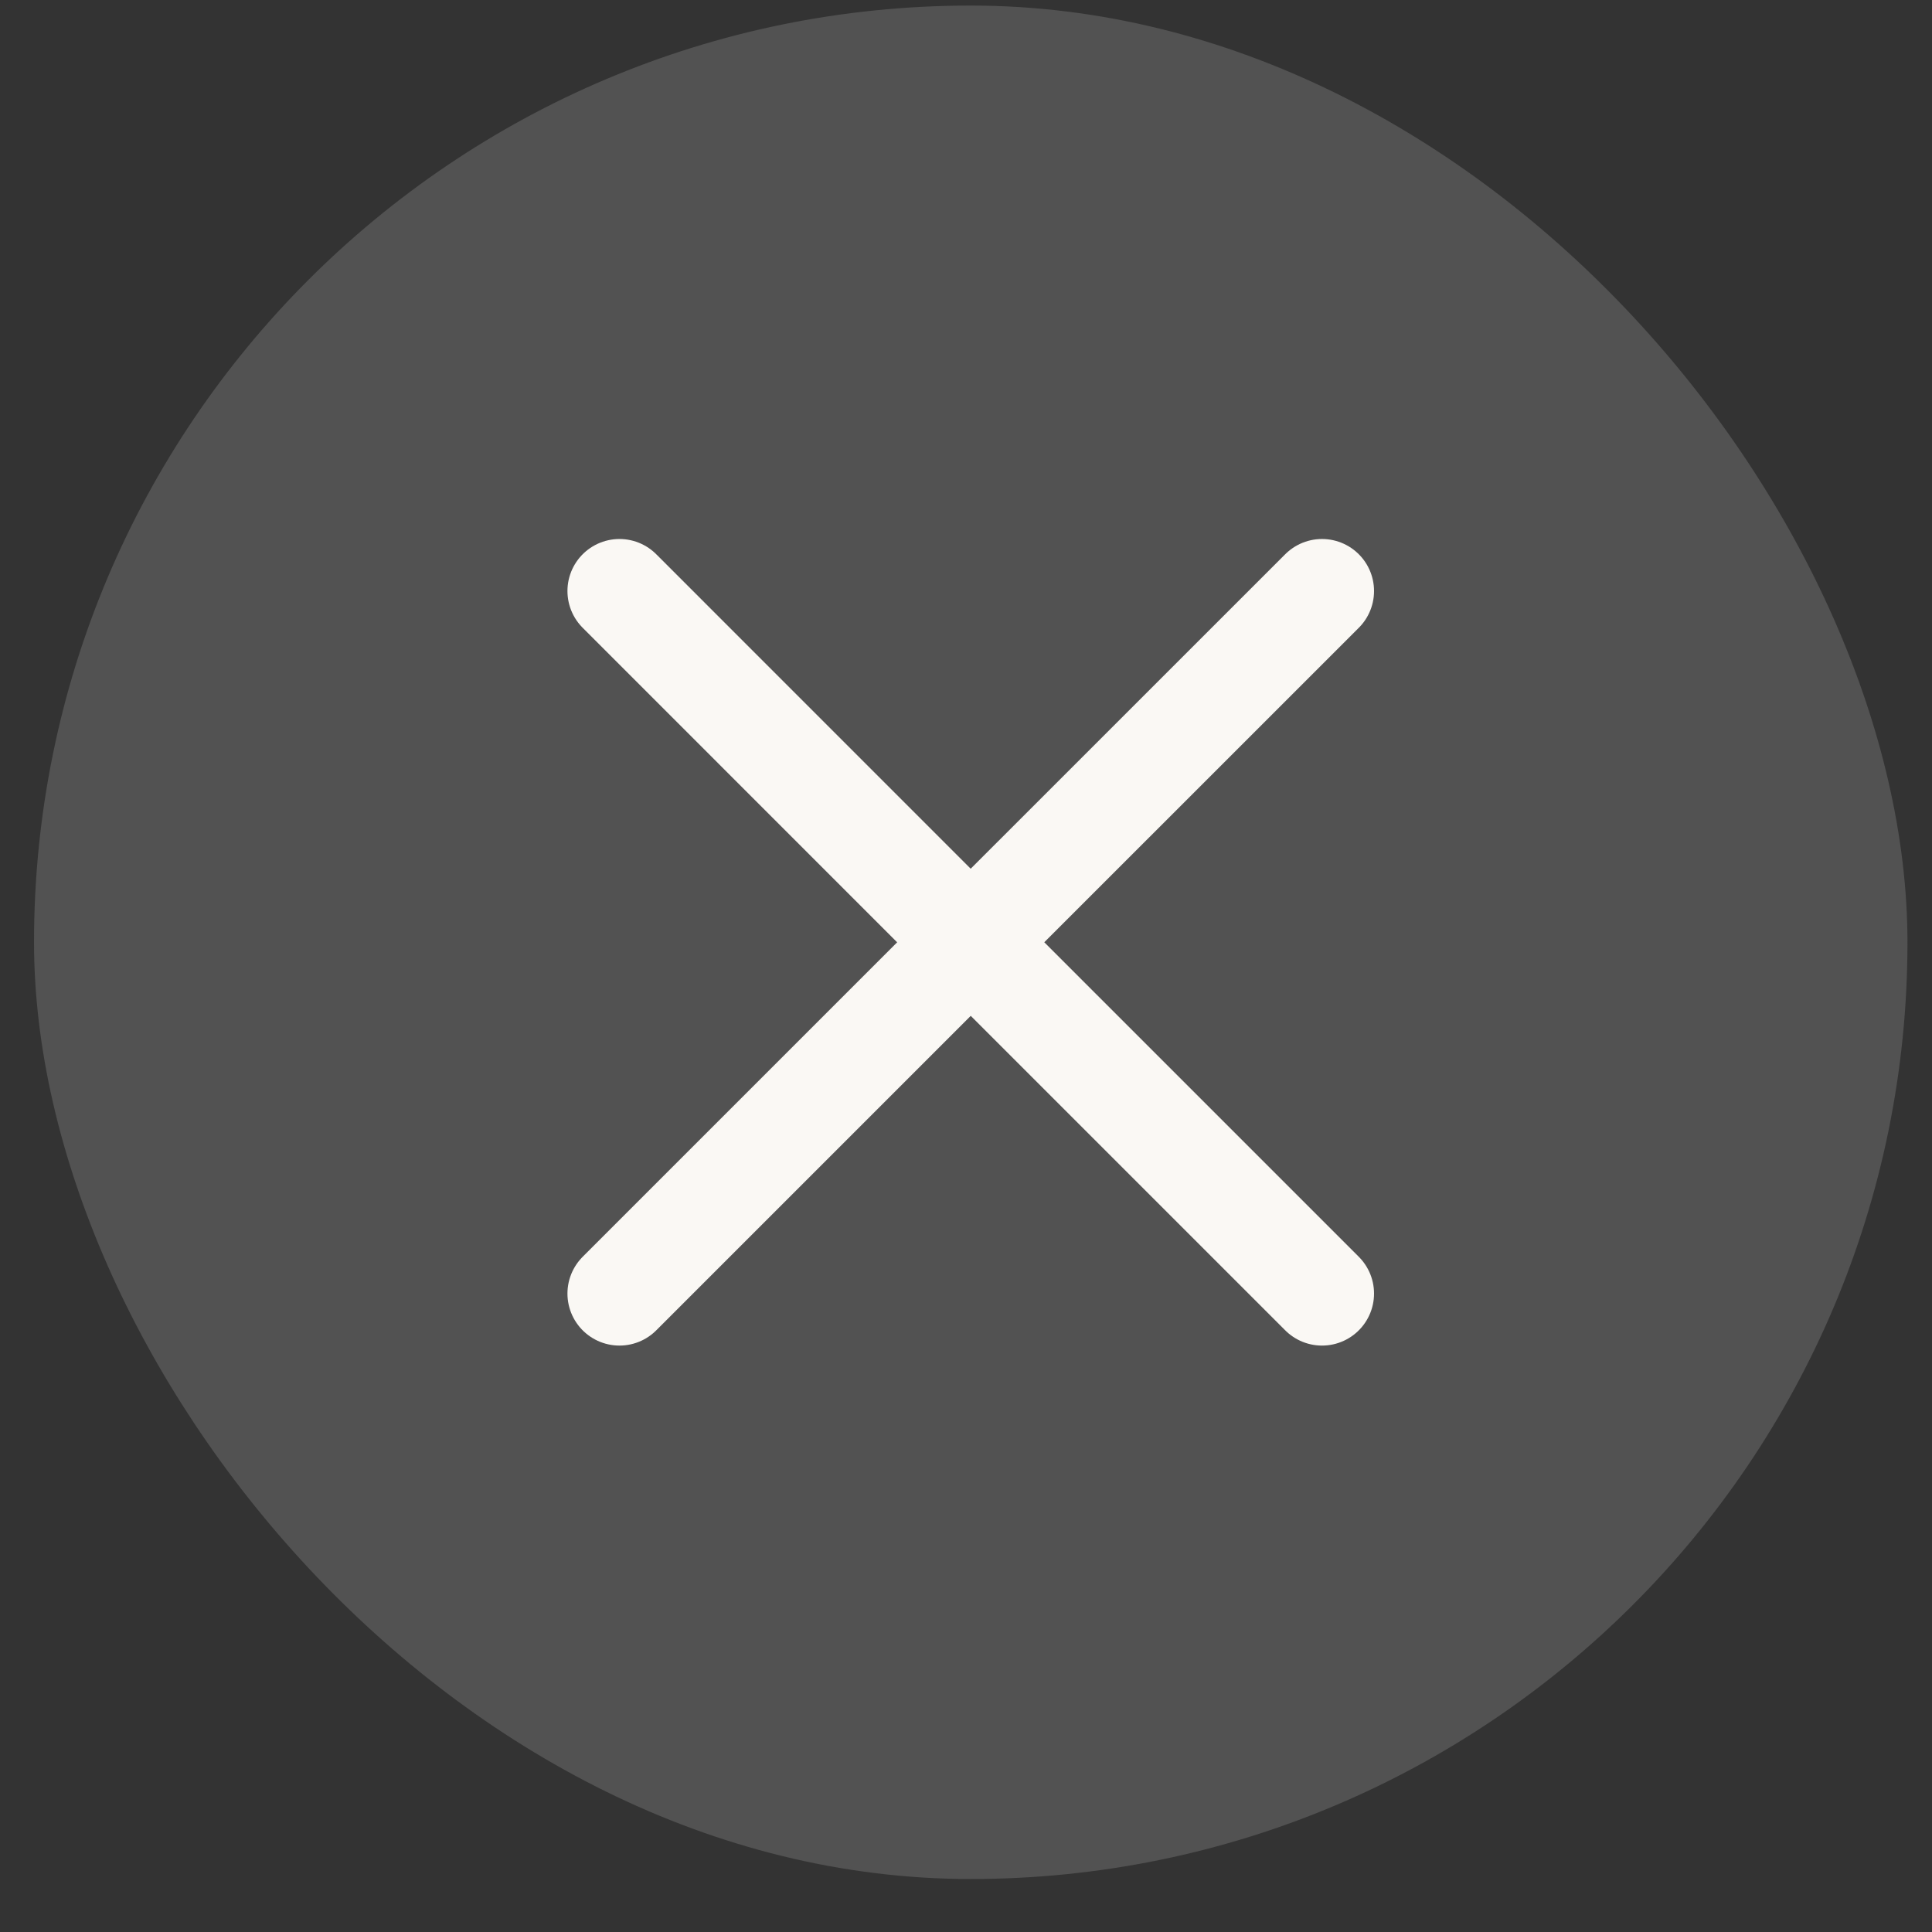 <svg width="33" height="33" viewBox="0 0 33 33" fill="none" xmlns="http://www.w3.org/2000/svg">
<rect x="0" y="0" width="33" height="33" fill="#333333" stroke="none"/>
<rect x="0.581" y="0.095" width="32" height="32" rx="16" fill="#D0D0D0" fill-opacity="0.2"/>
<path d="M10.581 22.095L16.581 16.095L22.581 22.095M22.581 10.095L16.58 16.095L10.581 10.095" stroke="#FAF8F4" stroke-width="1.777" stroke-linecap="round" stroke-linejoin="round"/>
</svg>
